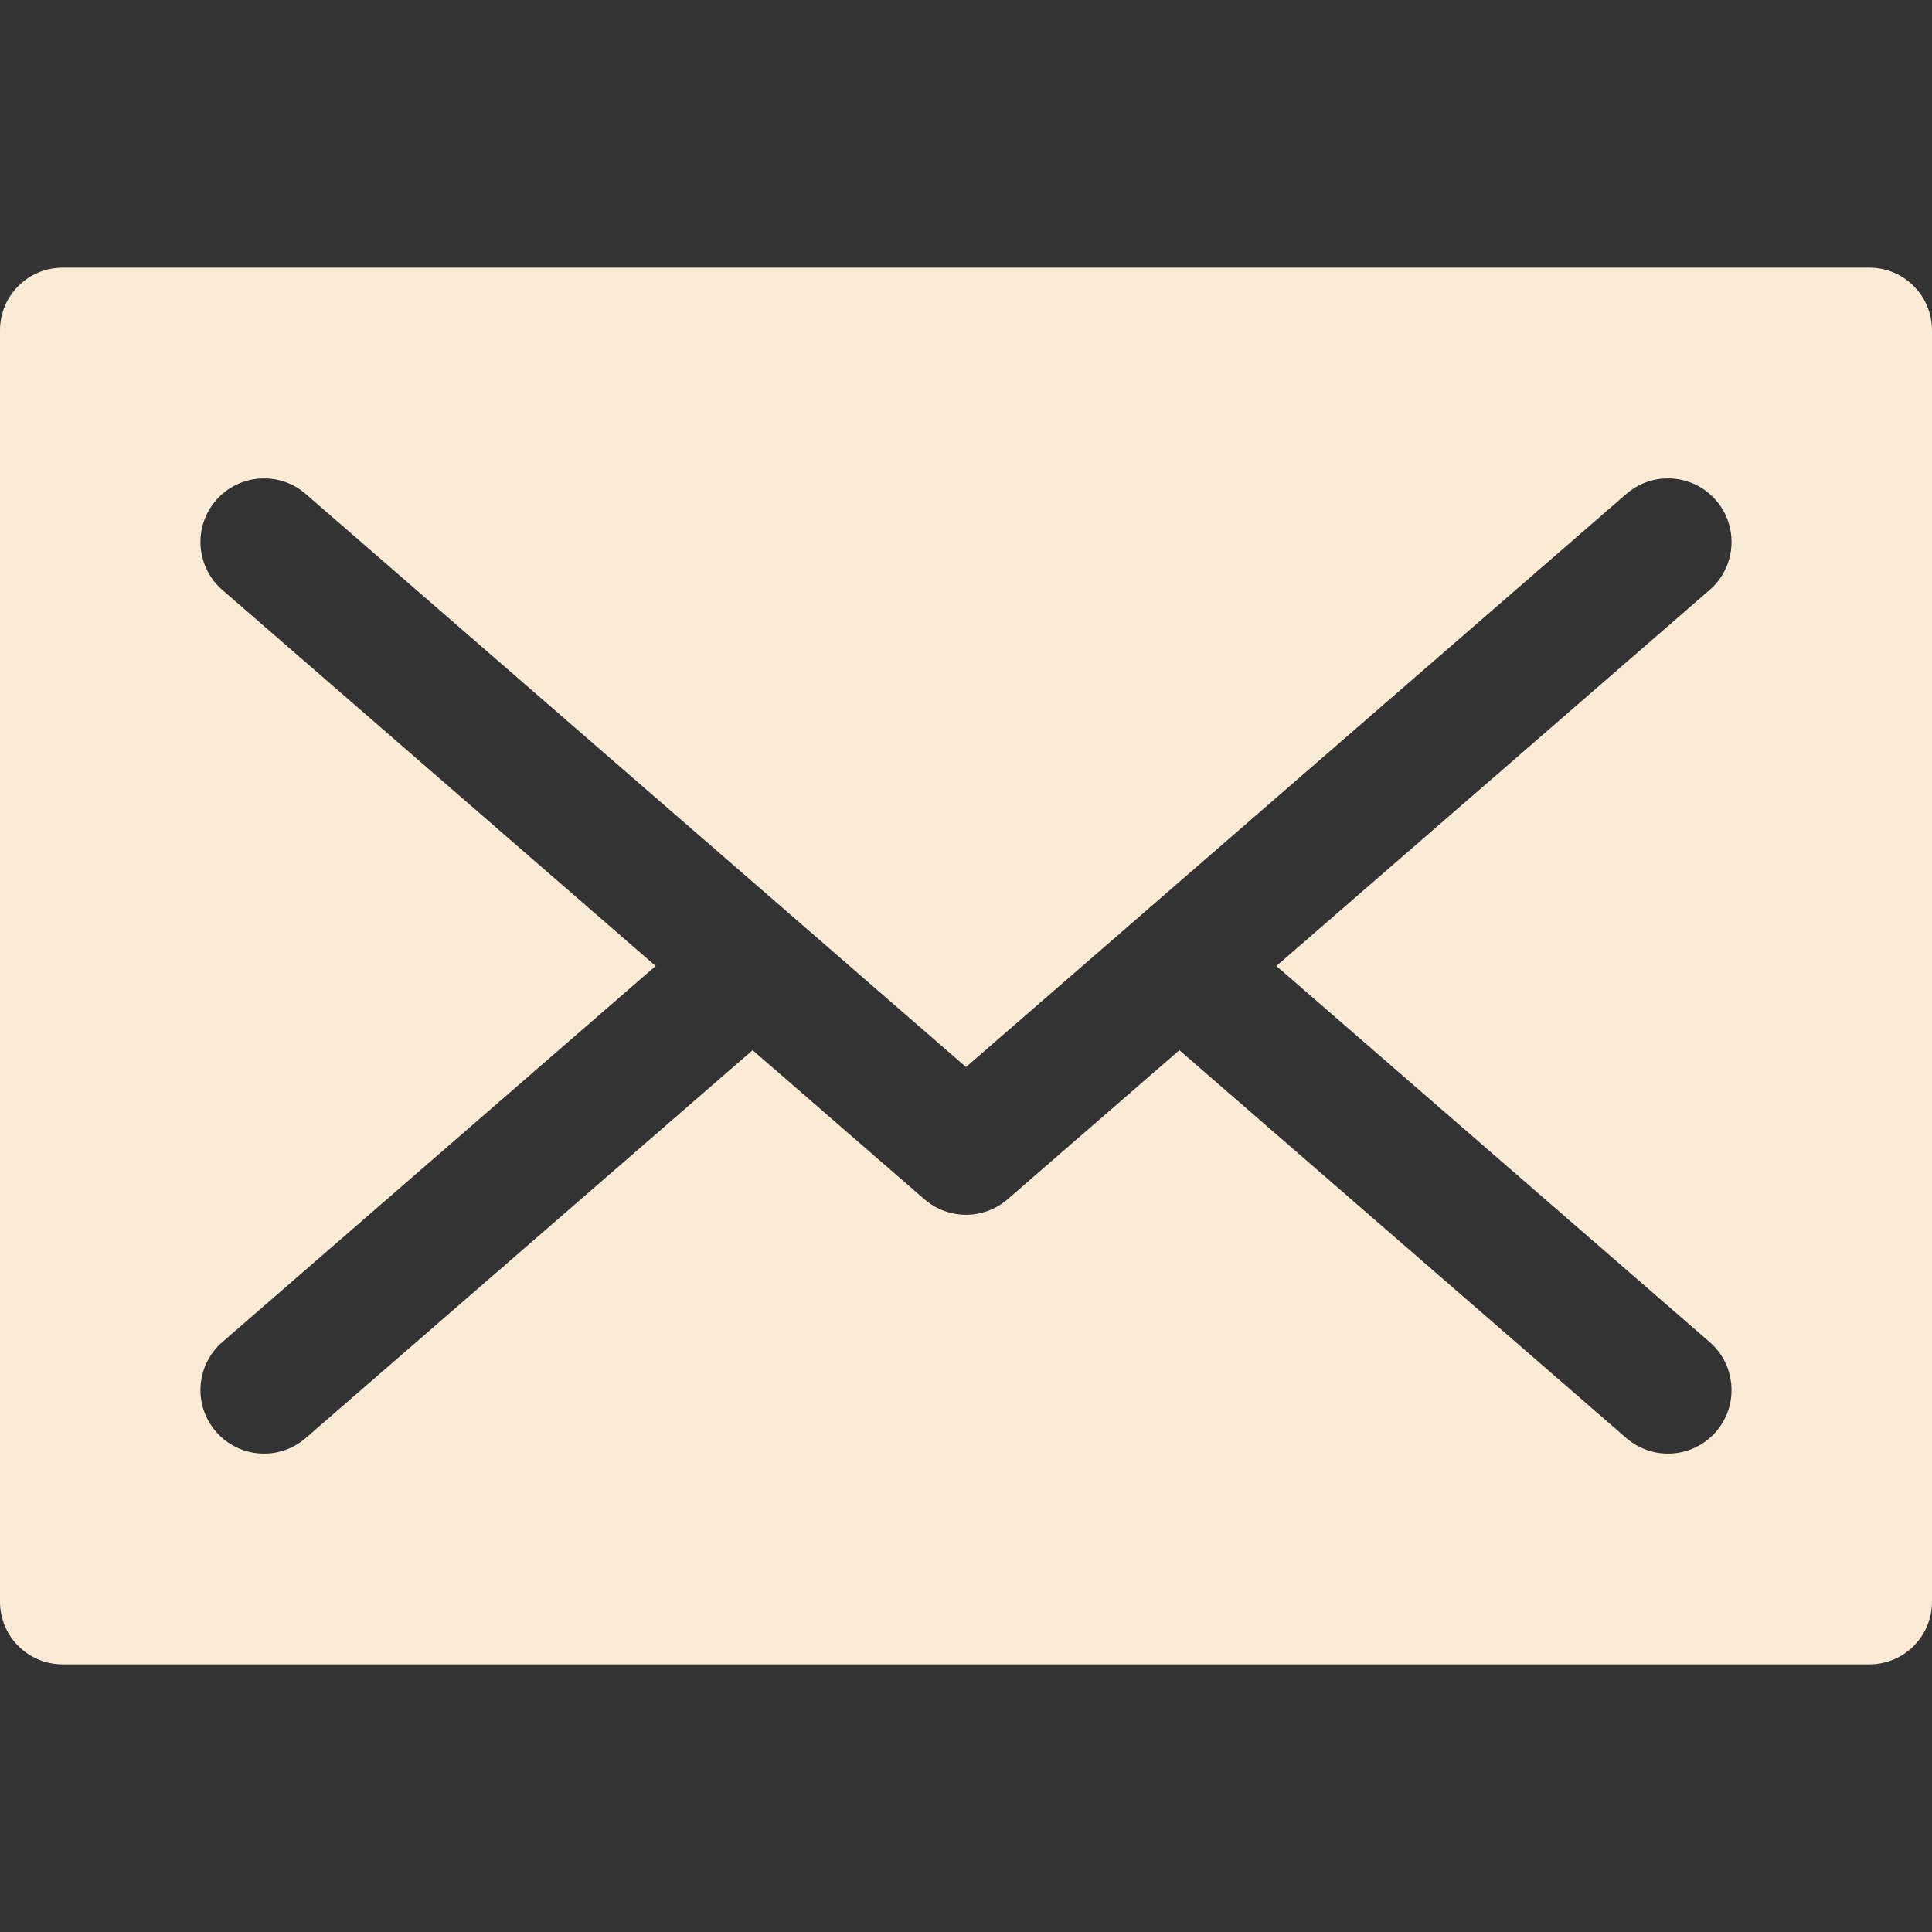 <?xml version="1.0" encoding="iso-8859-1"?>
<!-- Uploaded to: SVG Repo, www.svgrepo.com, Generator: SVG Repo Mixer Tools -->
<svg fill="#FAEBD7" height="800px" width="800px" version="1.1" id="Layer_1" xmlns="http://www.w3.org/2000/svg" xmlns:xlink="http://www.w3.org/1999/xlink" 
	 viewBox="0 0 455.862 455.862" xml:space="preserve">
<rect x="0" y="0" width="455.862" height="455.862" fill="#333333" stroke="none"/>
<g>
	<g>
		<path d="M441.088,63.154H14.774C6.615,63.154,0,69.77,0,77.93v300.003c0,8.16,6.615,14.775,14.774,14.775h426.313
			c8.16,0,14.775-6.614,14.775-14.775V77.93C455.862,69.77,449.248,63.154,441.088,63.154z M403.394,316.659
			c6.256,5.43,6.926,14.903,1.497,21.16c-5.43,6.254-14.901,6.928-21.161,1.496c-3.876-3.364-101.683-88.252-105.452-91.523
			l-40.515,35.164c-2.82,2.448-6.326,3.672-9.832,3.672s-7.012-1.224-9.832-3.672l-40.515-35.164
			c-3.77,3.272-101.576,88.159-105.452,91.523c-6.257,5.43-15.731,4.761-21.161-1.496c-5.43-6.257-4.76-15.73,1.497-21.16
			L154.7,227.93L52.468,139.203c-6.256-5.43-6.926-14.903-1.497-21.16c5.431-6.256,14.904-6.928,21.161-1.496
			c5.07,4.4,146.594,127.231,155.799,135.22c7.972-6.919,150.305-130.451,155.799-135.22c6.256-5.431,15.731-4.762,21.161,1.496
			c5.43,6.257,4.76,15.731-1.497,21.16L301.162,227.93L403.394,316.659z"/>
	</g>
</g>
</svg>